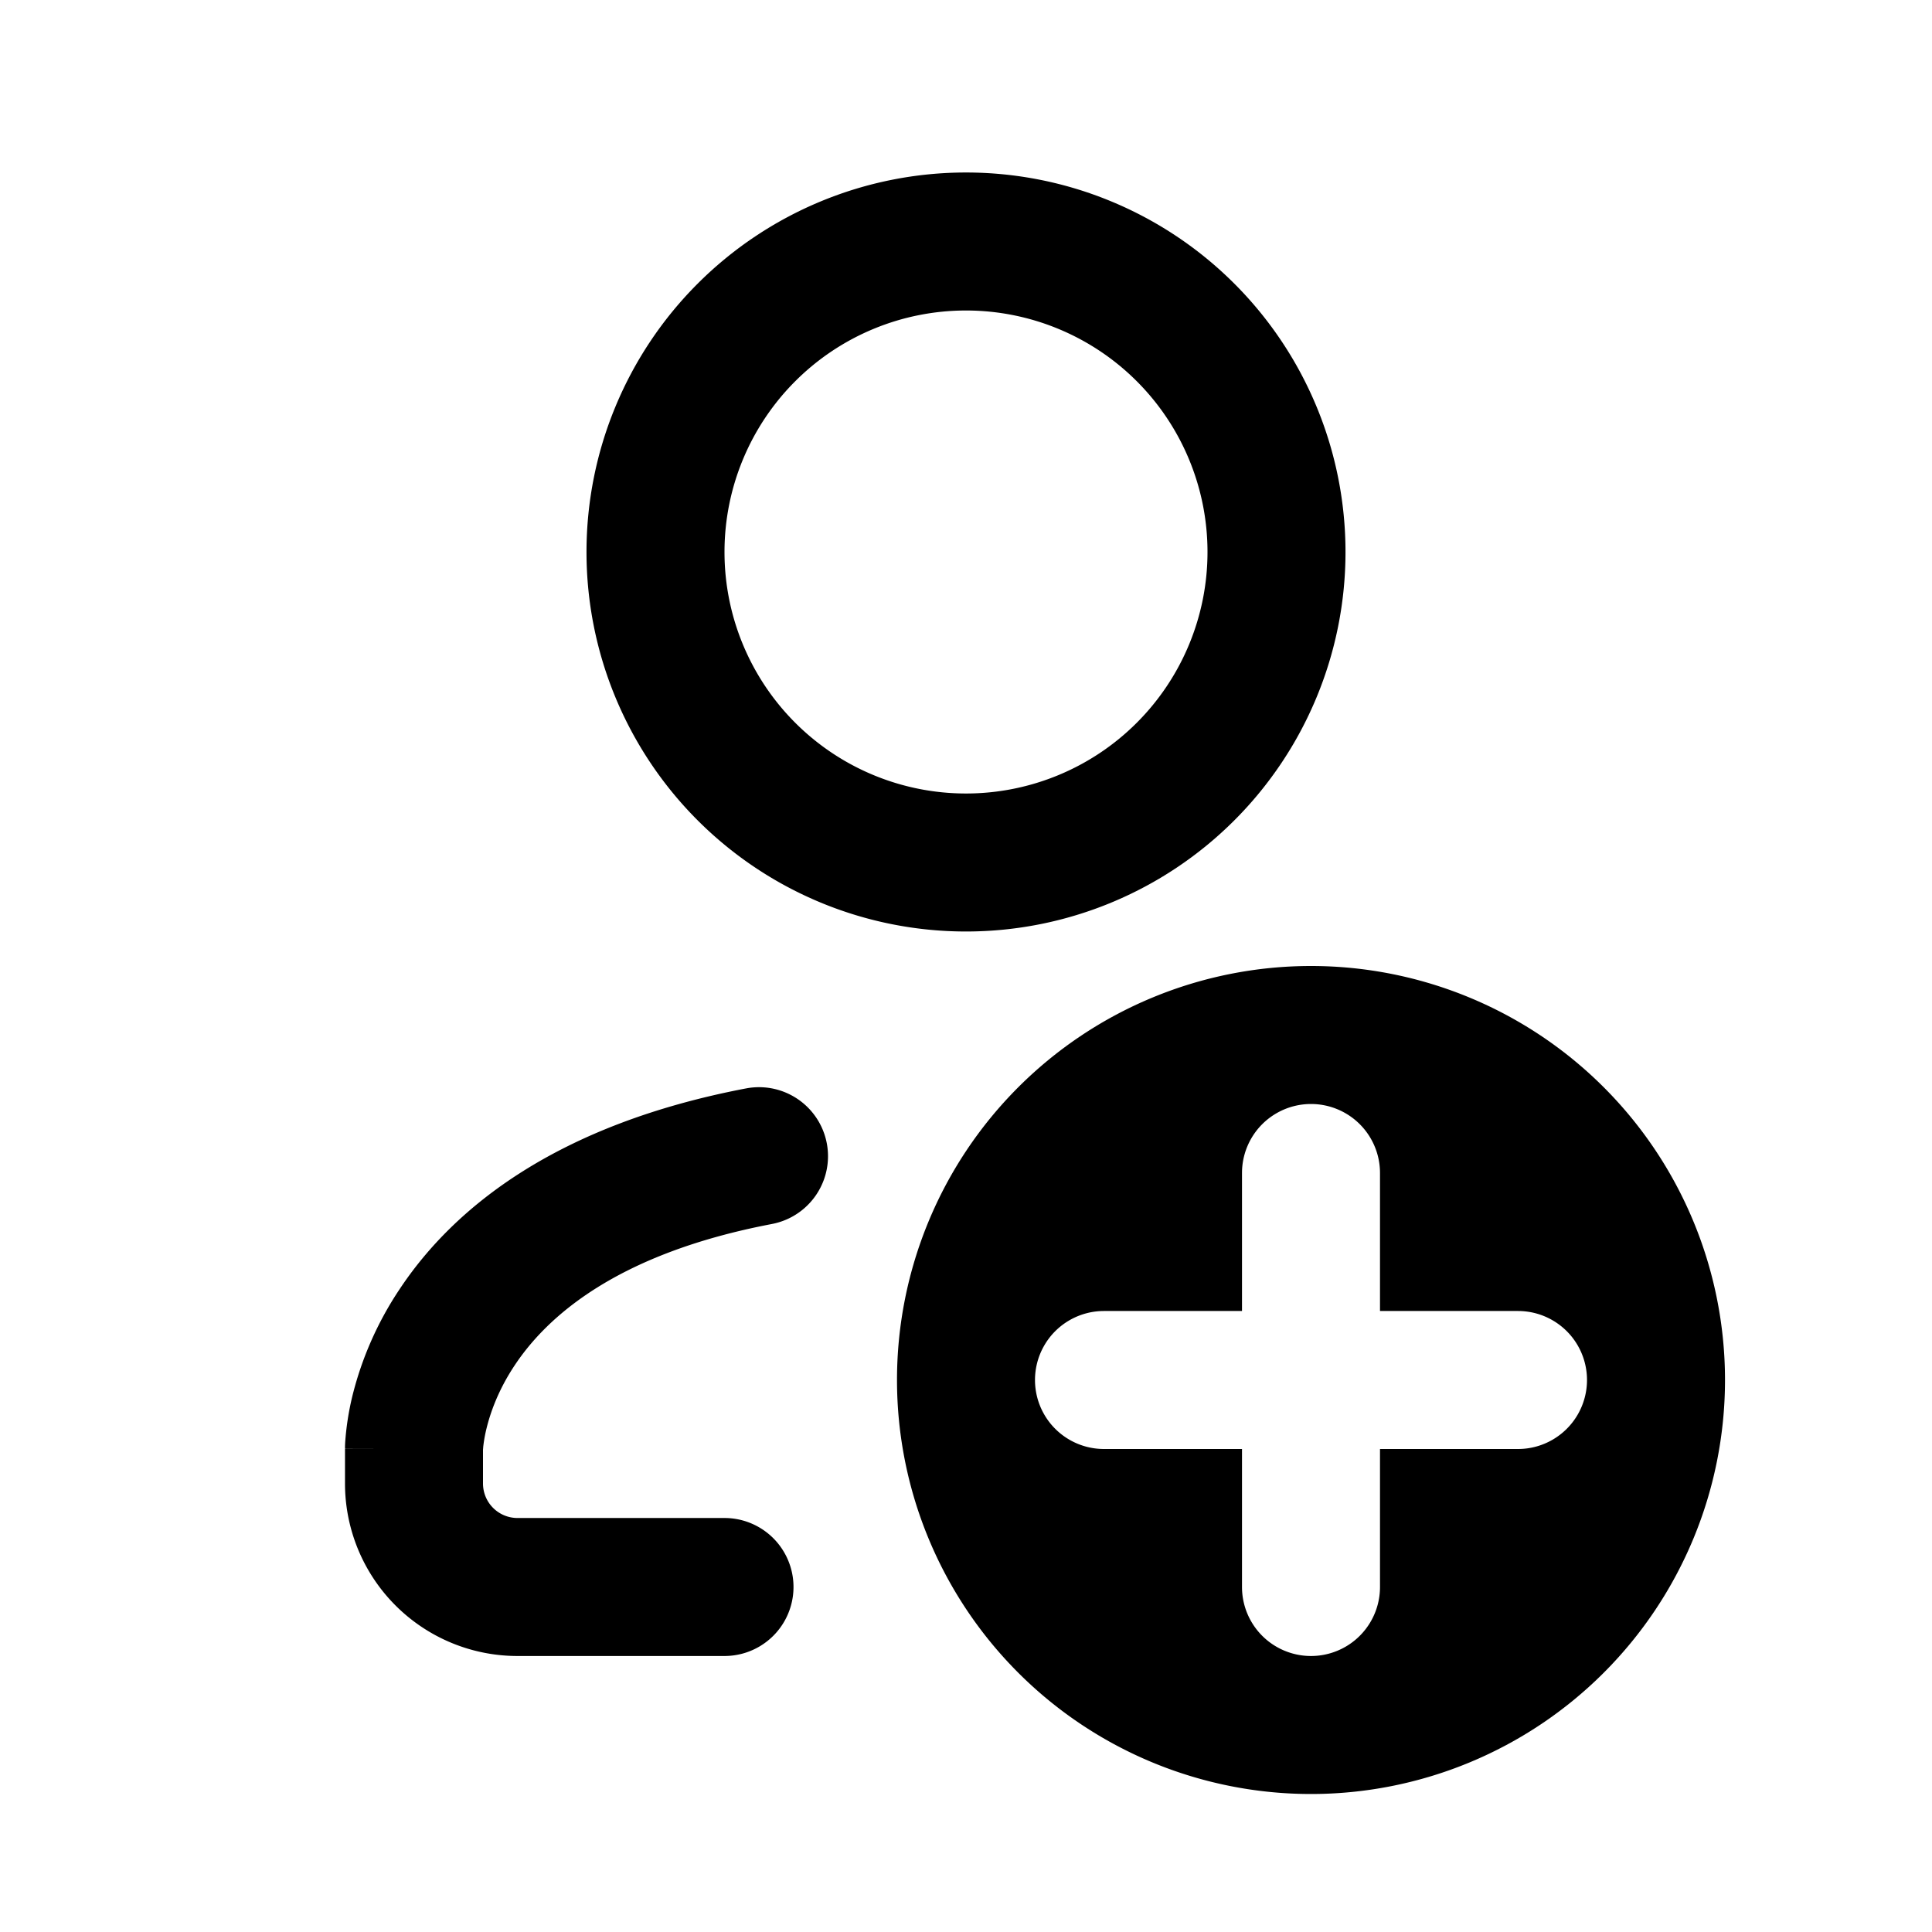 <?xml version="1.0" encoding="UTF-8"?><svg xmlns="http://www.w3.org/2000/svg" width="28" height="28" fill="currentColor" viewBox="0 0 28 28"><path fill-rule="evenodd" d="M14 13.5a5.5 5.5 0 1 0 0-11 5.5 5.5 0 0 0 0 11Zm0-2a3.5 3.5 0 1 0 0-7 3.5 3.5 0 0 0 0 7ZM19 26a6 6 0 1 0 0-12 6 6 0 0 0 0 12Zm1-9a1 1 0 1 0-2 0v2h-2a1 1 0 1 0 0 2h2v2a1 1 0 1 0 2 0v-2h2a1 1 0 1 0 0-2h-2v-2Z M11.187 17.739a1 1 0 0 0-.374-1.965c-2.728.52-4.228 1.714-5.021 2.909a4.9 4.9 0 0 0-.686 1.553 4.012 4.012 0 0 0-.104.677 2.115 2.115 0 0 0-.002.053v.032S5 21 6 21H5v.5A2.5 2.5 0 0 0 7.5 24h3a1 1 0 1 0 0-2h-3a.5.5 0 0 1-.5-.5v-.488l.004-.05a2.07 2.07 0 0 1 .046-.256c.056-.23.17-.559.408-.917.457-.689 1.457-1.617 3.73-2.05Z"/></svg>
